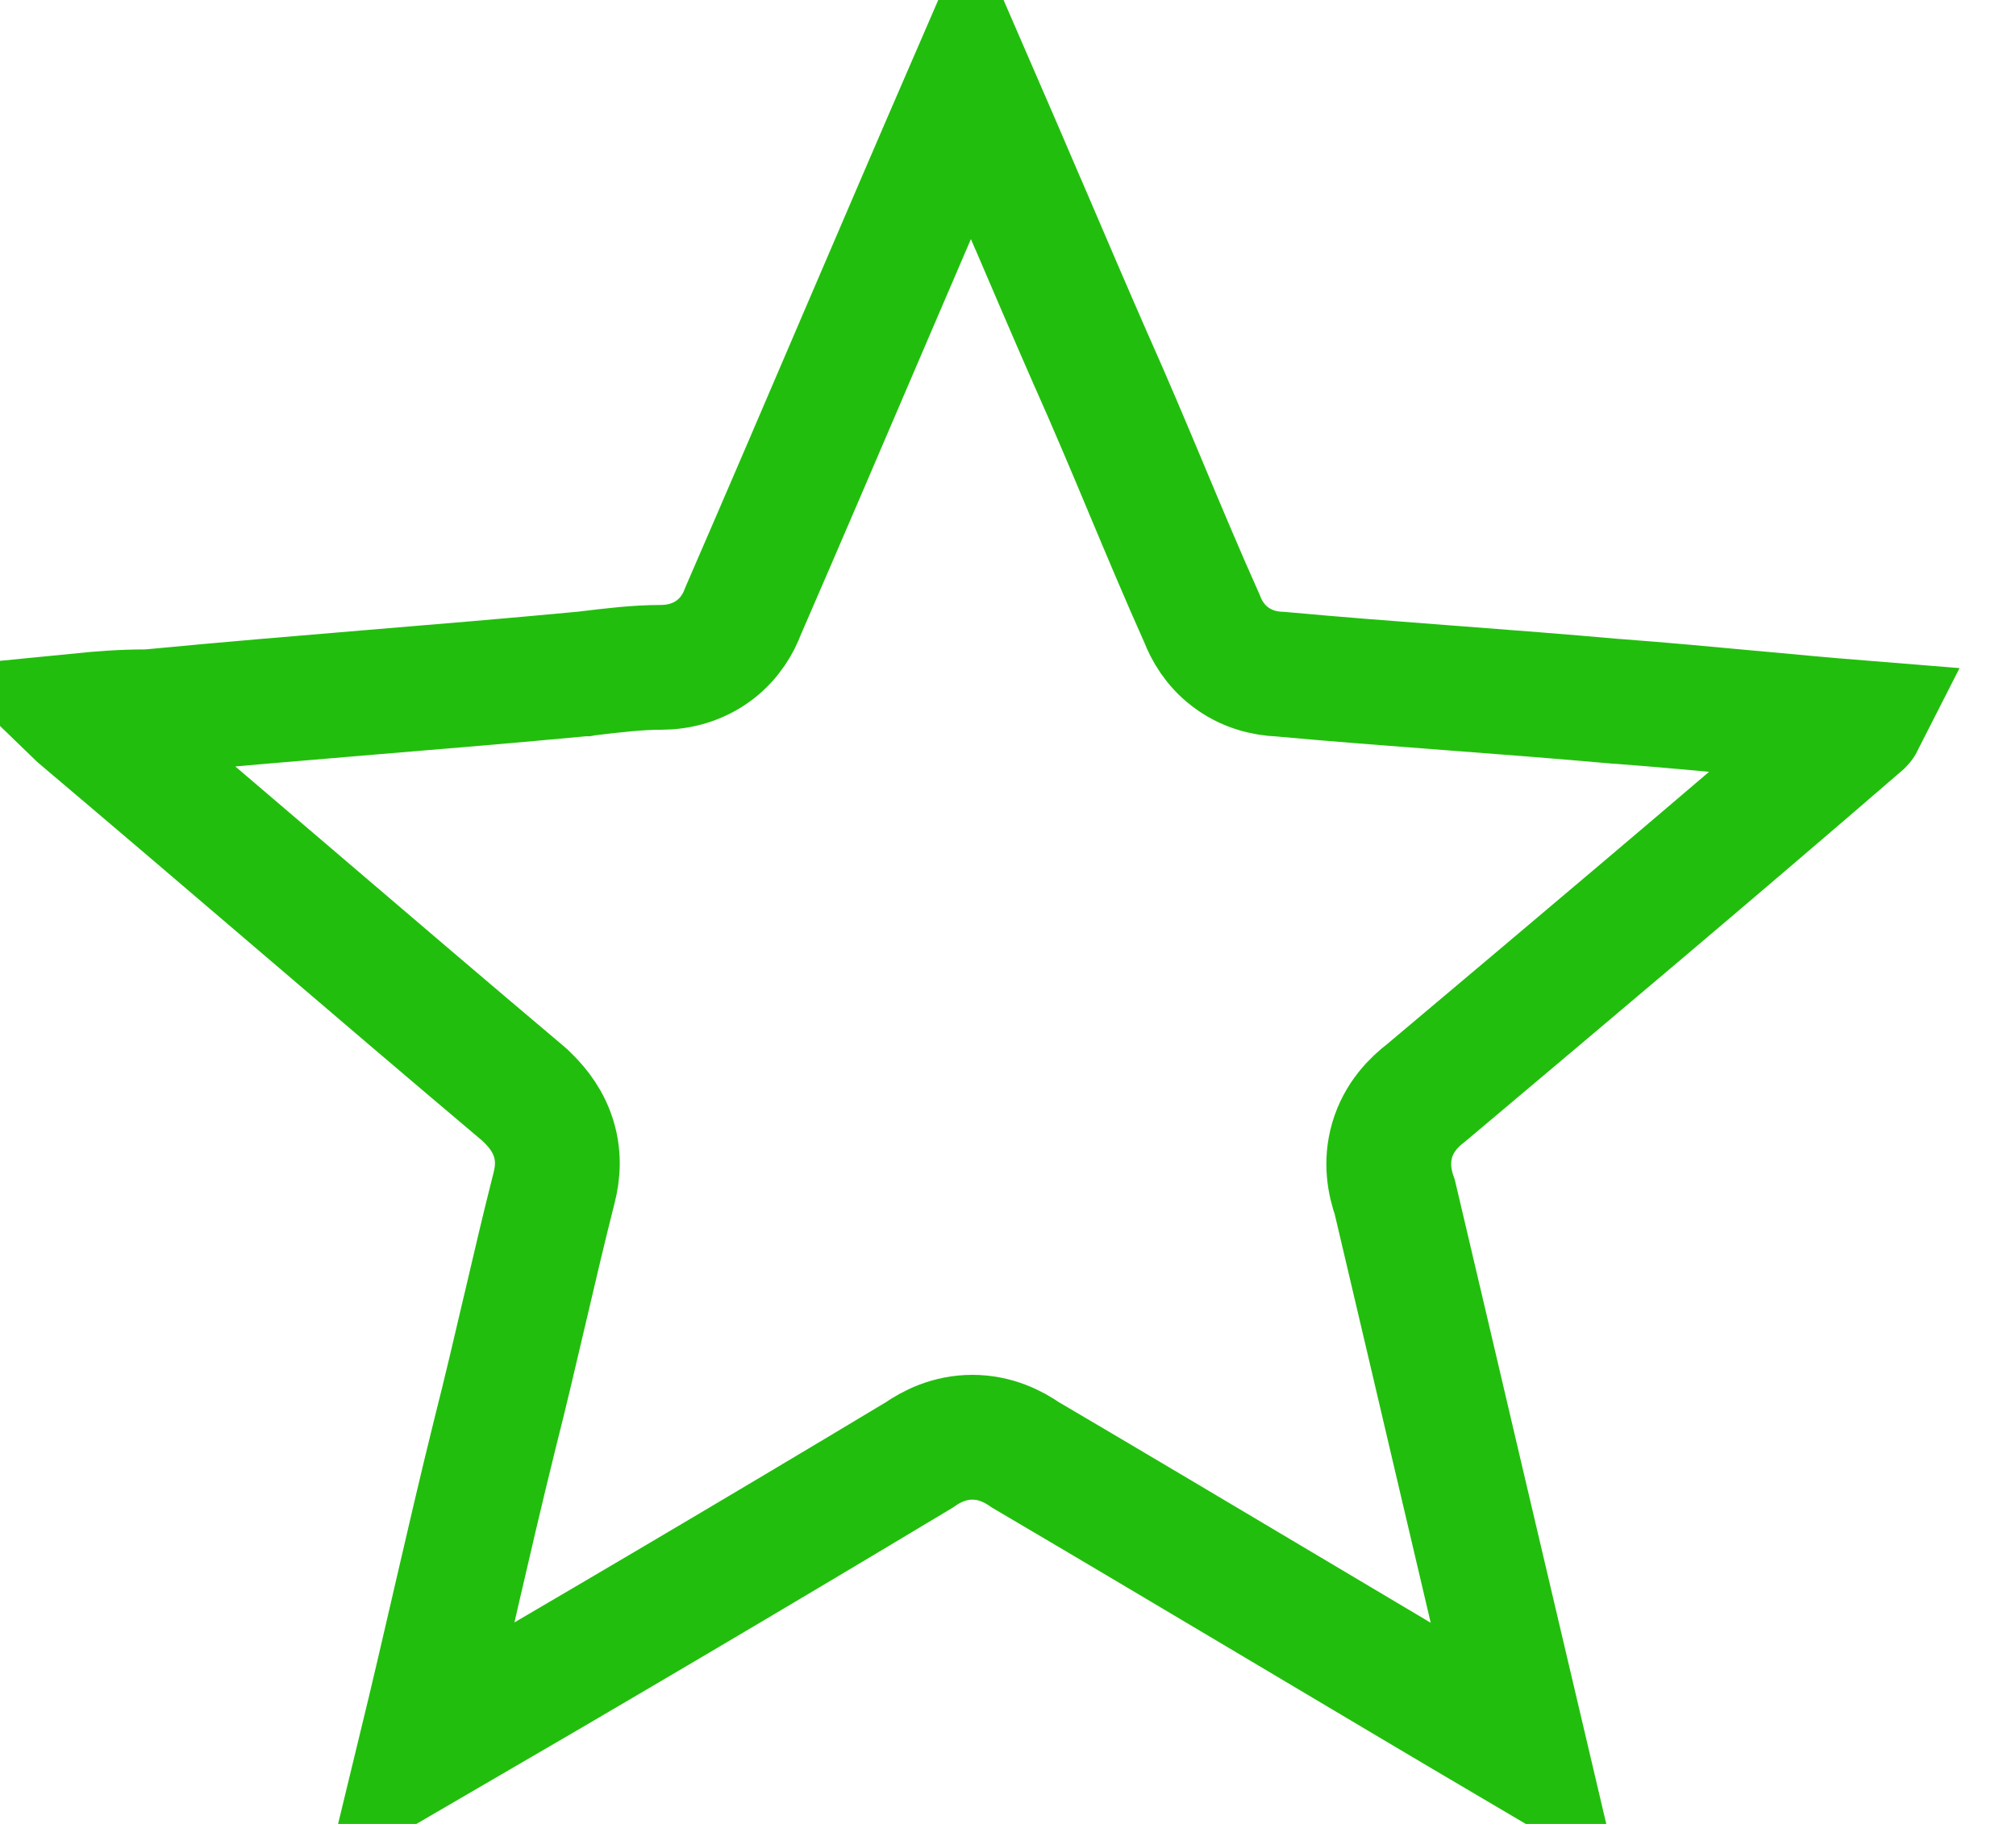 <svg width="21" height="19" viewBox="0 0 21 19" fill="none" xmlns="http://www.w3.org/2000/svg">
<path d="M13.363 16.745C12.473 16.216 11.583 15.686 10.682 15.156C10.554 15.067 10.367 14.972 10.129 14.972C9.889 14.972 9.702 15.068 9.573 15.158C7.854 16.191 6.101 17.224 4.379 18.225C4.504 17.71 4.623 17.197 4.741 16.687L4.741 16.685C4.877 16.098 5.012 15.515 5.156 14.934C5.266 14.501 5.367 14.069 5.466 13.645L5.467 13.642C5.567 13.214 5.665 12.793 5.772 12.373C5.81 12.224 5.831 12.027 5.751 11.813C5.681 11.623 5.557 11.495 5.488 11.428L5.471 11.411L5.453 11.395C4.674 10.738 3.905 10.081 3.134 9.422L3.133 9.421C2.368 8.767 1.601 8.112 0.825 7.456C0.825 7.456 0.825 7.456 0.824 7.455C1.056 7.432 1.278 7.415 1.515 7.415H1.546L1.577 7.412C2.37 7.336 3.127 7.273 3.894 7.209C4.6 7.151 5.315 7.091 6.073 7.02L6.082 7.02L6.092 7.018C6.389 6.982 6.639 6.952 6.883 6.952C7.065 6.952 7.267 6.905 7.445 6.77C7.605 6.648 7.693 6.493 7.741 6.364C8.156 5.408 8.562 4.46 8.967 3.514L8.967 3.514C9.348 2.627 9.727 1.741 10.114 0.848C10.312 1.304 10.511 1.767 10.71 2.232L10.711 2.233C10.928 2.74 11.146 3.249 11.365 3.749L11.365 3.749L11.368 3.755C11.563 4.192 11.751 4.638 11.942 5.094L11.943 5.097C12.13 5.542 12.319 5.994 12.519 6.44C12.568 6.568 12.655 6.72 12.813 6.841C12.979 6.968 13.166 7.017 13.339 7.023C13.917 7.076 14.495 7.12 15.072 7.164L15.141 7.169C15.704 7.212 16.266 7.255 16.836 7.306L16.836 7.306L16.845 7.306C17.31 7.341 17.785 7.385 18.266 7.43L18.269 7.43C18.642 7.465 19.019 7.5 19.393 7.53C19.392 7.532 19.391 7.533 19.39 7.534C17.88 8.839 16.37 10.109 14.857 11.383C14.732 11.478 14.572 11.635 14.501 11.879C14.434 12.11 14.475 12.319 14.53 12.474C14.762 13.457 14.994 14.448 15.227 15.441C15.446 16.376 15.666 17.312 15.885 18.241C15.04 17.743 14.202 17.244 13.363 16.745Z" stroke="#22BE0D" stroke-width="1.3"/>
</svg>

